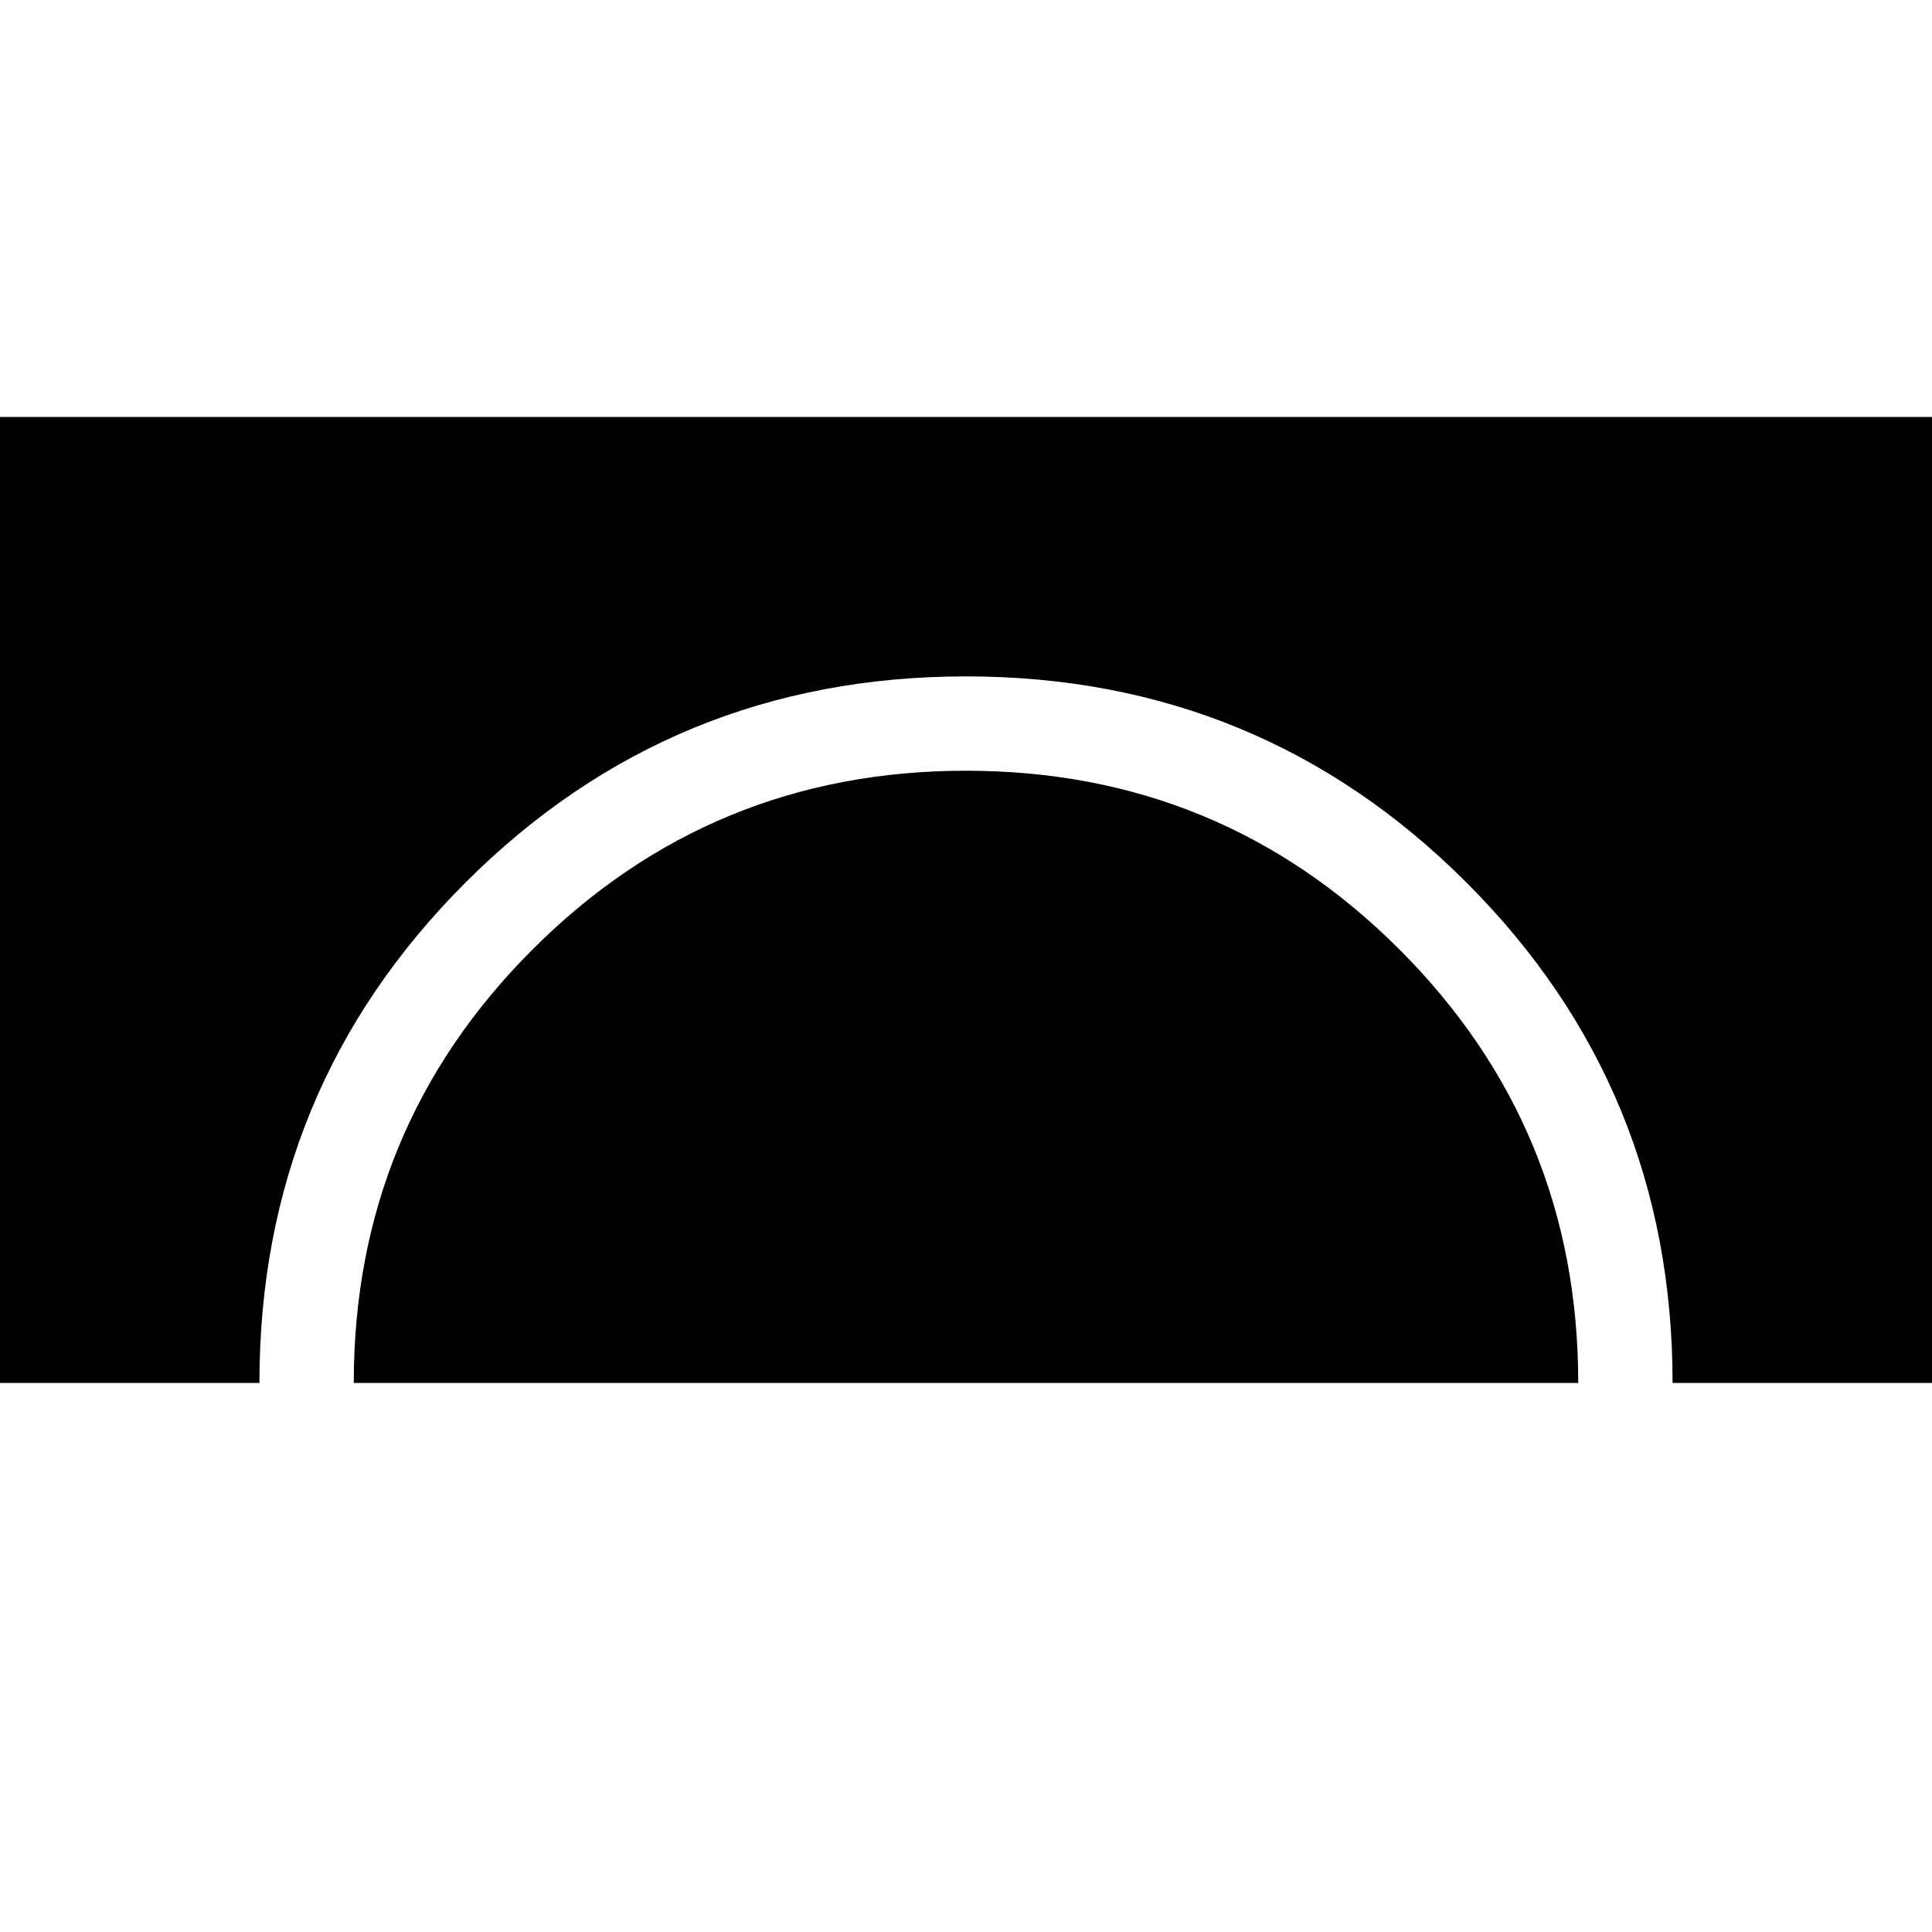 <?xml version="1.0" standalone="no"?>
<!DOCTYPE svg PUBLIC "-//W3C//DTD SVG 1.1//EN" "http://www.w3.org/Graphics/SVG/1.1/DTD/svg11.dtd" >
<svg viewBox="0 -442 2048 2048">
  <g transform="matrix(1 0 0 -1 0 1606)">
   <path fill="currentColor"
d="M2048 582h-275q0 312 -218.5 530.5t-530.5 218.5t-530.5 -218.5t-218.5 -530.5h-275v1024h2048v-1024zM1673 582h-1298q0 270 189.5 459.5t459.5 189.5t459.5 -189.5t189.5 -459.5z" />
  </g>

</svg>
